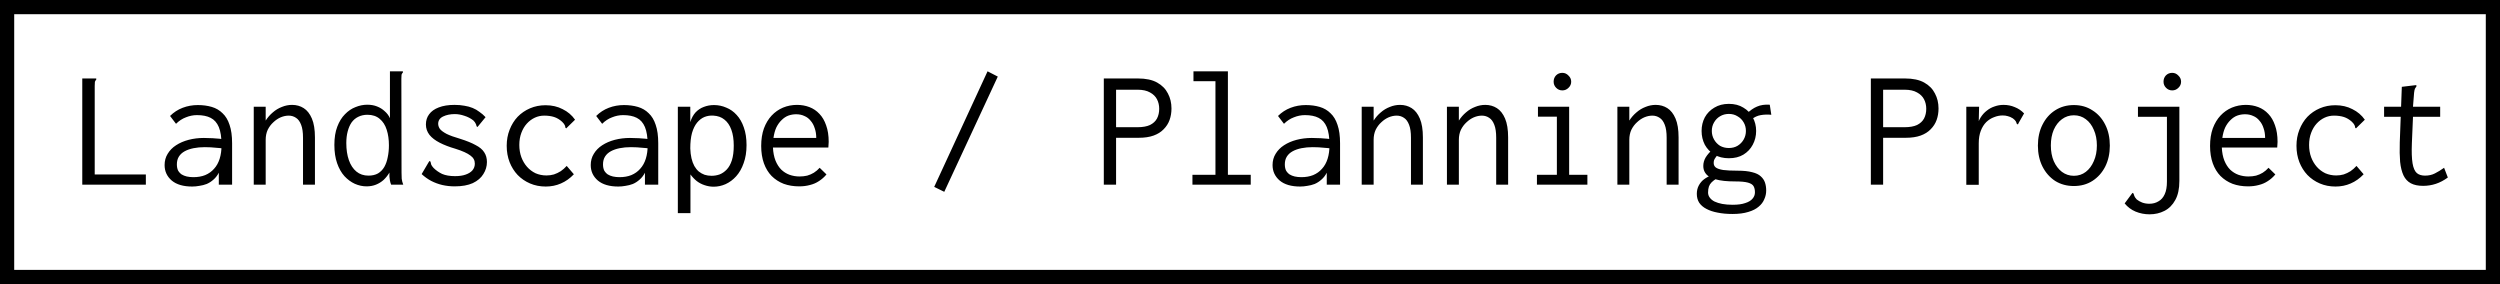 <svg width="176" height="20" viewBox="0 0 176 20" fill="none" xmlns="http://www.w3.org/2000/svg">
<rect x="0.5" y="0.5" width="175" height="19" stroke="black"/>
<path d="M5.792 5.524H6.656H6.776V5.608C6.728 5.656 6.696 5.708 6.68 5.764C6.672 5.82 6.668 5.916 6.668 6.052V12.28H10.268V13H5.792V5.524ZM13.532 13.132C12.908 13.132 12.428 12.992 12.092 12.712C11.756 12.424 11.588 12.06 11.588 11.62C11.588 11.324 11.66 11.06 11.804 10.828C11.948 10.588 12.144 10.388 12.392 10.228C12.648 10.06 12.944 9.932 13.28 9.844C13.616 9.756 13.972 9.712 14.348 9.712C14.484 9.712 14.62 9.716 14.756 9.724C14.9 9.724 15.048 9.732 15.2 9.748C15.36 9.756 15.524 9.772 15.692 9.796L15.716 10.456C15.572 10.432 15.424 10.416 15.272 10.408C15.128 10.392 14.984 10.38 14.84 10.372C14.696 10.364 14.556 10.36 14.42 10.36C14.132 10.36 13.868 10.384 13.628 10.432C13.388 10.48 13.18 10.552 13.004 10.648C12.828 10.744 12.692 10.868 12.596 11.02C12.5 11.172 12.452 11.356 12.452 11.572C12.452 11.74 12.48 11.884 12.536 12.004C12.6 12.116 12.684 12.208 12.788 12.28C12.892 12.344 13.012 12.392 13.148 12.424C13.292 12.456 13.448 12.472 13.616 12.472C13.928 12.472 14.204 12.424 14.444 12.328C14.692 12.224 14.9 12.076 15.068 11.884C15.244 11.692 15.376 11.456 15.464 11.176C15.552 10.896 15.596 10.576 15.596 10.216C15.596 9.672 15.532 9.248 15.404 8.944C15.276 8.64 15.084 8.424 14.828 8.296C14.58 8.168 14.26 8.104 13.868 8.104C13.604 8.104 13.344 8.156 13.088 8.26C12.832 8.356 12.6 8.508 12.392 8.716L11.972 8.164C12.228 7.908 12.524 7.716 12.86 7.588C13.196 7.46 13.552 7.396 13.928 7.396C14.288 7.396 14.616 7.44 14.912 7.528C15.208 7.616 15.46 7.764 15.668 7.972C15.884 8.172 16.048 8.444 16.16 8.788C16.28 9.132 16.34 9.564 16.34 10.084V13H15.404V12.16C15.3 12.36 15.172 12.524 15.02 12.652C14.876 12.78 14.72 12.88 14.552 12.952C14.384 13.016 14.212 13.06 14.036 13.084C13.86 13.116 13.692 13.132 13.532 13.132ZM17.864 13V7.516H18.704V8.488C18.848 8.264 19.016 8.072 19.208 7.912C19.4 7.744 19.612 7.616 19.844 7.528C20.076 7.432 20.316 7.384 20.564 7.384C20.868 7.384 21.14 7.46 21.38 7.612C21.62 7.764 21.812 8.008 21.956 8.344C22.1 8.68 22.172 9.124 22.172 9.676V13H21.332V9.7C21.332 9.316 21.288 9.012 21.2 8.788C21.112 8.556 20.992 8.392 20.84 8.296C20.688 8.192 20.516 8.14 20.324 8.14C20.14 8.14 19.952 8.18 19.76 8.26C19.576 8.34 19.404 8.456 19.244 8.608C19.084 8.752 18.952 8.928 18.848 9.136C18.752 9.344 18.704 9.58 18.704 9.844V13H17.864ZM25.808 13.12C25.528 13.12 25.252 13.06 24.98 12.94C24.716 12.82 24.472 12.64 24.248 12.4C24.032 12.16 23.86 11.856 23.732 11.488C23.604 11.12 23.54 10.692 23.54 10.204C23.54 9.7 23.608 9.272 23.744 8.92C23.88 8.56 24.06 8.268 24.284 8.044C24.508 7.812 24.756 7.644 25.028 7.54C25.3 7.428 25.576 7.372 25.856 7.372C26.112 7.372 26.34 7.412 26.54 7.492C26.748 7.572 26.928 7.684 27.08 7.828C27.24 7.964 27.364 8.128 27.452 8.32V5.02H28.244H28.364V5.104C28.316 5.152 28.284 5.204 28.268 5.26C28.26 5.316 28.256 5.412 28.256 5.548L28.268 12.148C28.268 12.292 28.272 12.436 28.28 12.58C28.296 12.716 28.332 12.856 28.388 13H27.536C27.496 12.904 27.468 12.808 27.452 12.712C27.436 12.616 27.424 12.524 27.416 12.436C27.416 12.34 27.416 12.244 27.416 12.148C27.304 12.34 27.168 12.512 27.008 12.664C26.848 12.808 26.668 12.92 26.468 13C26.268 13.08 26.048 13.12 25.808 13.12ZM25.94 12.364C26.204 12.364 26.428 12.312 26.612 12.208C26.796 12.096 26.944 11.944 27.056 11.752C27.168 11.552 27.248 11.324 27.296 11.068C27.352 10.804 27.38 10.524 27.38 10.228C27.38 9.82 27.328 9.456 27.224 9.136C27.12 8.808 26.956 8.552 26.732 8.368C26.508 8.176 26.22 8.08 25.868 8.08C25.628 8.08 25.412 8.128 25.22 8.224C25.036 8.312 24.88 8.444 24.752 8.62C24.632 8.796 24.54 9.008 24.476 9.256C24.412 9.496 24.38 9.768 24.38 10.072C24.38 10.528 24.44 10.928 24.56 11.272C24.68 11.616 24.856 11.884 25.088 12.076C25.32 12.268 25.604 12.364 25.94 12.364ZM32.012 13.12C31.708 13.12 31.416 13.088 31.136 13.024C30.864 12.96 30.604 12.864 30.356 12.736C30.116 12.608 29.892 12.448 29.684 12.256L30.164 11.44L30.236 11.332L30.308 11.38C30.324 11.444 30.34 11.512 30.356 11.584C30.38 11.648 30.436 11.728 30.524 11.824C30.692 11.992 30.892 12.132 31.124 12.244C31.364 12.348 31.668 12.4 32.036 12.4C32.332 12.4 32.58 12.364 32.78 12.292C32.988 12.22 33.148 12.12 33.26 11.992C33.372 11.856 33.428 11.7 33.428 11.524C33.428 11.404 33.404 11.3 33.356 11.212C33.308 11.116 33.228 11.028 33.116 10.948C33.012 10.868 32.872 10.788 32.696 10.708C32.52 10.628 32.304 10.548 32.048 10.468C31.632 10.348 31.268 10.208 30.956 10.048C30.644 9.888 30.404 9.704 30.236 9.496C30.068 9.28 29.984 9.036 29.984 8.764C29.984 8.484 30.06 8.244 30.212 8.044C30.364 7.836 30.588 7.676 30.884 7.564C31.188 7.444 31.56 7.384 32 7.384C32.256 7.384 32.488 7.404 32.696 7.444C32.904 7.476 33.096 7.528 33.272 7.6C33.448 7.672 33.608 7.764 33.752 7.876C33.904 7.98 34.048 8.104 34.184 8.248L33.692 8.848L33.608 8.944L33.548 8.884C33.54 8.82 33.52 8.76 33.488 8.704C33.464 8.64 33.408 8.564 33.32 8.476C33.136 8.332 32.928 8.224 32.696 8.152C32.464 8.072 32.24 8.032 32.024 8.032C31.704 8.032 31.428 8.088 31.196 8.2C30.964 8.312 30.848 8.484 30.848 8.716C30.848 8.836 30.888 8.956 30.968 9.076C31.056 9.188 31.212 9.304 31.436 9.424C31.66 9.536 31.98 9.652 32.396 9.772C32.852 9.916 33.216 10.064 33.488 10.216C33.768 10.36 33.968 10.528 34.088 10.72C34.216 10.912 34.28 11.14 34.28 11.404C34.28 11.708 34.196 11.992 34.028 12.256C33.868 12.52 33.62 12.732 33.284 12.892C32.948 13.044 32.524 13.12 32.012 13.12ZM38.42 13.132C38.02 13.132 37.652 13.06 37.316 12.916C36.98 12.772 36.688 12.572 36.44 12.316C36.2 12.06 36.012 11.76 35.876 11.416C35.74 11.064 35.672 10.68 35.672 10.264C35.672 9.856 35.74 9.48 35.876 9.136C36.012 8.784 36.2 8.48 36.44 8.224C36.688 7.968 36.98 7.768 37.316 7.624C37.652 7.48 38.016 7.408 38.408 7.408C38.856 7.408 39.256 7.5 39.608 7.684C39.968 7.86 40.26 8.108 40.484 8.428L39.944 8.956L39.86 9.04L39.8 8.98C39.8 8.916 39.784 8.856 39.752 8.8C39.728 8.744 39.668 8.668 39.572 8.572C39.396 8.412 39.208 8.3 39.008 8.236C38.808 8.172 38.576 8.14 38.312 8.14C38.08 8.14 37.86 8.188 37.652 8.284C37.444 8.38 37.256 8.52 37.088 8.704C36.928 8.88 36.8 9.096 36.704 9.352C36.608 9.608 36.56 9.892 36.56 10.204C36.56 10.516 36.608 10.804 36.704 11.068C36.8 11.324 36.932 11.548 37.1 11.74C37.268 11.932 37.468 12.084 37.7 12.196C37.94 12.3 38.196 12.352 38.468 12.352C38.652 12.352 38.828 12.328 38.996 12.28C39.164 12.224 39.324 12.148 39.476 12.052C39.628 11.948 39.768 11.824 39.896 11.68L40.4 12.268C40.128 12.556 39.824 12.772 39.488 12.916C39.16 13.06 38.804 13.132 38.42 13.132ZM43.532 13.132C42.908 13.132 42.428 12.992 42.092 12.712C41.756 12.424 41.588 12.06 41.588 11.62C41.588 11.324 41.66 11.06 41.804 10.828C41.948 10.588 42.144 10.388 42.392 10.228C42.648 10.06 42.944 9.932 43.28 9.844C43.616 9.756 43.972 9.712 44.348 9.712C44.484 9.712 44.62 9.716 44.756 9.724C44.9 9.724 45.048 9.732 45.2 9.748C45.36 9.756 45.524 9.772 45.692 9.796L45.716 10.456C45.572 10.432 45.424 10.416 45.272 10.408C45.128 10.392 44.984 10.38 44.84 10.372C44.696 10.364 44.556 10.36 44.42 10.36C44.132 10.36 43.868 10.384 43.628 10.432C43.388 10.48 43.18 10.552 43.004 10.648C42.828 10.744 42.692 10.868 42.596 11.02C42.5 11.172 42.452 11.356 42.452 11.572C42.452 11.74 42.48 11.884 42.536 12.004C42.6 12.116 42.684 12.208 42.788 12.28C42.892 12.344 43.012 12.392 43.148 12.424C43.292 12.456 43.448 12.472 43.616 12.472C43.928 12.472 44.204 12.424 44.444 12.328C44.692 12.224 44.9 12.076 45.068 11.884C45.244 11.692 45.376 11.456 45.464 11.176C45.552 10.896 45.596 10.576 45.596 10.216C45.596 9.672 45.532 9.248 45.404 8.944C45.276 8.64 45.084 8.424 44.828 8.296C44.58 8.168 44.26 8.104 43.868 8.104C43.604 8.104 43.344 8.156 43.088 8.26C42.832 8.356 42.6 8.508 42.392 8.716L41.972 8.164C42.228 7.908 42.524 7.716 42.86 7.588C43.196 7.46 43.552 7.396 43.928 7.396C44.288 7.396 44.616 7.44 44.912 7.528C45.208 7.616 45.46 7.764 45.668 7.972C45.884 8.172 46.048 8.444 46.16 8.788C46.28 9.132 46.34 9.564 46.34 10.084V13H45.404V12.16C45.3 12.36 45.172 12.524 45.02 12.652C44.876 12.78 44.72 12.88 44.552 12.952C44.384 13.016 44.212 13.06 44.036 13.084C43.86 13.116 43.692 13.132 43.532 13.132ZM47.72 15.004V7.516H48.596V8.596C48.684 8.316 48.808 8.088 48.968 7.912C49.136 7.736 49.328 7.608 49.544 7.528C49.768 7.44 50.008 7.396 50.264 7.396C50.568 7.396 50.856 7.456 51.128 7.576C51.408 7.688 51.652 7.86 51.86 8.092C52.076 8.324 52.244 8.616 52.364 8.968C52.492 9.32 52.556 9.736 52.556 10.216C52.556 10.696 52.488 11.12 52.352 11.488C52.224 11.856 52.048 12.164 51.824 12.412C51.608 12.652 51.36 12.836 51.08 12.964C50.808 13.084 50.528 13.144 50.24 13.144C50.024 13.144 49.812 13.108 49.604 13.036C49.404 12.972 49.22 12.876 49.052 12.748C48.884 12.612 48.736 12.456 48.608 12.28V15.004H47.72ZM50.096 12.376C50.288 12.376 50.476 12.344 50.66 12.28C50.844 12.208 51.012 12.092 51.164 11.932C51.316 11.772 51.436 11.556 51.524 11.284C51.612 11.004 51.656 10.66 51.656 10.252C51.656 9.812 51.6 9.44 51.488 9.136C51.376 8.824 51.212 8.584 50.996 8.416C50.788 8.248 50.532 8.156 50.228 8.14C50.004 8.124 49.792 8.156 49.592 8.236C49.4 8.316 49.228 8.448 49.076 8.632C48.924 8.816 48.804 9.06 48.716 9.364C48.636 9.66 48.596 10.02 48.596 10.444C48.604 10.7 48.632 10.932 48.68 11.14C48.728 11.348 48.796 11.532 48.884 11.692C48.972 11.844 49.076 11.972 49.196 12.076C49.316 12.172 49.452 12.248 49.604 12.304C49.756 12.352 49.92 12.376 50.096 12.376ZM56.264 13.12C55.864 13.12 55.5 13.06 55.172 12.94C54.844 12.812 54.56 12.628 54.32 12.388C54.088 12.148 53.908 11.852 53.78 11.5C53.652 11.14 53.588 10.732 53.588 10.276C53.588 9.812 53.652 9.4 53.78 9.04C53.916 8.68 54.096 8.38 54.32 8.14C54.552 7.892 54.82 7.704 55.124 7.576C55.436 7.448 55.764 7.384 56.108 7.384C56.42 7.384 56.712 7.436 56.984 7.54C57.256 7.644 57.492 7.804 57.692 8.02C57.892 8.228 58.048 8.496 58.16 8.824C58.28 9.152 58.34 9.54 58.34 9.988C58.34 10.052 58.336 10.12 58.328 10.192C58.328 10.256 58.324 10.32 58.316 10.384H54.416C54.432 10.736 54.492 11.044 54.596 11.308C54.7 11.564 54.836 11.776 55.004 11.944C55.172 12.104 55.364 12.224 55.58 12.304C55.804 12.384 56.04 12.424 56.288 12.424C56.48 12.424 56.66 12.404 56.828 12.364C56.996 12.316 57.152 12.248 57.296 12.16C57.448 12.064 57.584 11.948 57.704 11.812L58.184 12.28C58.032 12.464 57.856 12.62 57.656 12.748C57.464 12.876 57.252 12.968 57.02 13.024C56.788 13.088 56.536 13.12 56.264 13.12ZM54.452 9.712H57.464C57.464 9.456 57.428 9.228 57.356 9.028C57.292 8.82 57.196 8.644 57.068 8.5C56.948 8.348 56.8 8.236 56.624 8.164C56.456 8.084 56.264 8.044 56.048 8.044C55.856 8.044 55.672 8.076 55.496 8.14C55.328 8.204 55.172 8.308 55.028 8.452C54.884 8.588 54.76 8.76 54.656 8.968C54.56 9.176 54.492 9.424 54.452 9.712ZM66.476 13.504L65.768 13.156L69.524 5.02L70.244 5.392L66.476 13.504ZM77.708 13V5.524H80.108C80.668 5.524 81.12 5.62 81.464 5.812C81.808 6.004 82.06 6.26 82.22 6.58C82.388 6.892 82.472 7.244 82.472 7.636C82.472 7.924 82.428 8.192 82.34 8.44C82.252 8.688 82.112 8.908 81.92 9.1C81.736 9.292 81.5 9.44 81.212 9.544C80.924 9.648 80.576 9.7 80.168 9.7H78.572V13H77.708ZM78.572 8.956H80.072C80.44 8.956 80.736 8.904 80.96 8.8C81.184 8.688 81.348 8.536 81.452 8.344C81.556 8.144 81.608 7.916 81.608 7.66C81.608 7.412 81.556 7.188 81.452 6.988C81.348 6.788 81.184 6.628 80.96 6.508C80.736 6.38 80.444 6.316 80.084 6.316H78.572V8.956ZM83.948 13V12.304H85.568V5.716H84.02V5.02H86.444V12.304H88.052V13H83.948ZM91.532 13.132C90.908 13.132 90.428 12.992 90.092 12.712C89.756 12.424 89.588 12.06 89.588 11.62C89.588 11.324 89.66 11.06 89.804 10.828C89.948 10.588 90.144 10.388 90.392 10.228C90.648 10.06 90.944 9.932 91.28 9.844C91.616 9.756 91.972 9.712 92.348 9.712C92.484 9.712 92.62 9.716 92.756 9.724C92.9 9.724 93.048 9.732 93.2 9.748C93.36 9.756 93.524 9.772 93.692 9.796L93.716 10.456C93.572 10.432 93.424 10.416 93.272 10.408C93.128 10.392 92.984 10.38 92.84 10.372C92.696 10.364 92.556 10.36 92.42 10.36C92.132 10.36 91.868 10.384 91.628 10.432C91.388 10.48 91.18 10.552 91.004 10.648C90.828 10.744 90.692 10.868 90.596 11.02C90.5 11.172 90.452 11.356 90.452 11.572C90.452 11.74 90.48 11.884 90.536 12.004C90.6 12.116 90.684 12.208 90.788 12.28C90.892 12.344 91.012 12.392 91.148 12.424C91.292 12.456 91.448 12.472 91.616 12.472C91.928 12.472 92.204 12.424 92.444 12.328C92.692 12.224 92.9 12.076 93.068 11.884C93.244 11.692 93.376 11.456 93.464 11.176C93.552 10.896 93.596 10.576 93.596 10.216C93.596 9.672 93.532 9.248 93.404 8.944C93.276 8.64 93.084 8.424 92.828 8.296C92.58 8.168 92.26 8.104 91.868 8.104C91.604 8.104 91.344 8.156 91.088 8.26C90.832 8.356 90.6 8.508 90.392 8.716L89.972 8.164C90.228 7.908 90.524 7.716 90.86 7.588C91.196 7.46 91.552 7.396 91.928 7.396C92.288 7.396 92.616 7.44 92.912 7.528C93.208 7.616 93.46 7.764 93.668 7.972C93.884 8.172 94.048 8.444 94.16 8.788C94.28 9.132 94.34 9.564 94.34 10.084V13H93.404V12.16C93.3 12.36 93.172 12.524 93.02 12.652C92.876 12.78 92.72 12.88 92.552 12.952C92.384 13.016 92.212 13.06 92.036 13.084C91.86 13.116 91.692 13.132 91.532 13.132ZM95.864 13V7.516H96.704V8.488C96.848 8.264 97.016 8.072 97.208 7.912C97.4 7.744 97.612 7.616 97.844 7.528C98.076 7.432 98.316 7.384 98.564 7.384C98.868 7.384 99.14 7.46 99.38 7.612C99.62 7.764 99.812 8.008 99.956 8.344C100.1 8.68 100.172 9.124 100.172 9.676V13H99.332V9.7C99.332 9.316 99.288 9.012 99.2 8.788C99.112 8.556 98.992 8.392 98.84 8.296C98.688 8.192 98.516 8.14 98.324 8.14C98.14 8.14 97.952 8.18 97.76 8.26C97.576 8.34 97.404 8.456 97.244 8.608C97.084 8.752 96.952 8.928 96.848 9.136C96.752 9.344 96.704 9.58 96.704 9.844V13H95.864ZM101.864 13V7.516H102.704V8.488C102.848 8.264 103.016 8.072 103.208 7.912C103.4 7.744 103.612 7.616 103.844 7.528C104.076 7.432 104.316 7.384 104.564 7.384C104.868 7.384 105.14 7.46 105.38 7.612C105.62 7.764 105.812 8.008 105.956 8.344C106.1 8.68 106.172 9.124 106.172 9.676V13H105.332V9.7C105.332 9.316 105.288 9.012 105.2 8.788C105.112 8.556 104.992 8.392 104.84 8.296C104.688 8.192 104.516 8.14 104.324 8.14C104.14 8.14 103.952 8.18 103.76 8.26C103.576 8.34 103.404 8.456 103.244 8.608C103.084 8.752 102.952 8.928 102.848 9.136C102.752 9.344 102.704 9.58 102.704 9.844V13H101.864ZM108.2 13V12.304H109.604V8.212H108.272V7.516H110.468V12.304H111.752V13H108.2ZM109.988 6.364C109.82 6.364 109.676 6.304 109.556 6.184C109.436 6.064 109.376 5.92 109.376 5.752C109.376 5.576 109.432 5.428 109.544 5.308C109.664 5.188 109.812 5.128 109.988 5.128C110.156 5.128 110.3 5.192 110.42 5.32C110.548 5.44 110.612 5.584 110.612 5.752C110.612 5.92 110.548 6.064 110.42 6.184C110.3 6.304 110.156 6.364 109.988 6.364ZM113.864 13V7.516H114.704V8.488C114.848 8.264 115.016 8.072 115.208 7.912C115.4 7.744 115.612 7.616 115.844 7.528C116.076 7.432 116.316 7.384 116.564 7.384C116.868 7.384 117.14 7.46 117.38 7.612C117.62 7.764 117.812 8.008 117.956 8.344C118.1 8.68 118.172 9.124 118.172 9.676V13H117.332V9.7C117.332 9.316 117.288 9.012 117.2 8.788C117.112 8.556 116.992 8.392 116.84 8.296C116.688 8.192 116.516 8.14 116.324 8.14C116.14 8.14 115.952 8.18 115.76 8.26C115.576 8.34 115.404 8.456 115.244 8.608C115.084 8.752 114.952 8.928 114.848 9.136C114.752 9.344 114.704 9.58 114.704 9.844V13H113.864ZM121.964 15.064C121.58 15.064 121.232 15.032 120.92 14.968C120.616 14.912 120.352 14.824 120.128 14.704C119.912 14.592 119.744 14.448 119.624 14.272C119.512 14.096 119.456 13.888 119.456 13.648C119.456 13.424 119.504 13.224 119.6 13.048C119.696 12.872 119.82 12.728 119.972 12.616C120.132 12.496 120.304 12.408 120.488 12.352L120.848 12.568C120.704 12.656 120.588 12.744 120.5 12.832C120.412 12.92 120.348 13.02 120.308 13.132C120.268 13.252 120.248 13.392 120.248 13.552C120.248 13.688 120.288 13.808 120.368 13.912C120.448 14.024 120.56 14.116 120.704 14.188C120.856 14.26 121.036 14.316 121.244 14.356C121.46 14.396 121.704 14.416 121.976 14.416C122.344 14.416 122.64 14.376 122.864 14.296C123.096 14.224 123.268 14.12 123.38 13.984C123.492 13.856 123.548 13.708 123.548 13.54C123.548 13.364 123.516 13.22 123.452 13.108C123.388 12.996 123.256 12.912 123.056 12.856C122.856 12.8 122.552 12.772 122.144 12.772C121.864 12.772 121.608 12.76 121.376 12.736C121.144 12.712 120.936 12.672 120.752 12.616C120.568 12.56 120.412 12.492 120.284 12.412C120.164 12.324 120.072 12.22 120.008 12.1C119.944 11.98 119.912 11.84 119.912 11.68C119.912 11.472 119.968 11.272 120.08 11.08C120.2 10.888 120.36 10.704 120.56 10.528L120.968 10.852C120.888 10.94 120.824 11.02 120.776 11.092C120.728 11.156 120.692 11.22 120.668 11.284C120.652 11.34 120.644 11.404 120.644 11.476C120.644 11.604 120.692 11.708 120.788 11.788C120.892 11.868 121.068 11.928 121.316 11.968C121.564 12 121.9 12.016 122.324 12.016C122.748 12.016 123.092 12.052 123.356 12.124C123.62 12.188 123.82 12.284 123.956 12.412C124.1 12.54 124.2 12.688 124.256 12.856C124.312 13.024 124.34 13.208 124.34 13.408C124.34 13.624 124.296 13.828 124.208 14.02C124.128 14.22 123.996 14.396 123.812 14.548C123.628 14.708 123.384 14.832 123.08 14.92C122.776 15.016 122.404 15.064 121.964 15.064ZM121.712 11.14C121.32 11.14 120.98 11.056 120.692 10.888C120.404 10.712 120.18 10.48 120.02 10.192C119.868 9.896 119.792 9.572 119.792 9.22C119.792 8.868 119.868 8.548 120.02 8.26C120.18 7.972 120.404 7.744 120.692 7.576C120.98 7.4 121.32 7.312 121.712 7.312C122.112 7.312 122.452 7.4 122.732 7.576C123.02 7.744 123.24 7.972 123.392 8.26C123.552 8.548 123.632 8.868 123.632 9.22C123.632 9.572 123.552 9.896 123.392 10.192C123.24 10.48 123.02 10.712 122.732 10.888C122.452 11.056 122.112 11.14 121.712 11.14ZM121.712 10.42C121.944 10.42 122.148 10.368 122.324 10.264C122.508 10.152 122.652 10.004 122.756 9.82C122.86 9.636 122.912 9.436 122.912 9.22C122.912 8.996 122.86 8.796 122.756 8.62C122.652 8.436 122.508 8.292 122.324 8.188C122.148 8.076 121.944 8.02 121.712 8.02C121.48 8.02 121.272 8.076 121.088 8.188C120.912 8.292 120.772 8.436 120.668 8.62C120.564 8.796 120.512 8.996 120.512 9.22C120.512 9.436 120.564 9.636 120.668 9.82C120.772 10.004 120.912 10.152 121.088 10.264C121.272 10.368 121.48 10.42 121.712 10.42ZM123.308 8.404L122.972 8.008C123.204 7.776 123.444 7.608 123.692 7.504C123.948 7.392 124.248 7.348 124.592 7.372L124.7 8.08C124.436 8.056 124.188 8.064 123.956 8.104C123.724 8.144 123.508 8.244 123.308 8.404ZM131.708 13V5.524H134.108C134.668 5.524 135.12 5.62 135.464 5.812C135.808 6.004 136.06 6.26 136.22 6.58C136.388 6.892 136.472 7.244 136.472 7.636C136.472 7.924 136.428 8.192 136.34 8.44C136.252 8.688 136.112 8.908 135.92 9.1C135.736 9.292 135.5 9.44 135.212 9.544C134.924 9.648 134.576 9.7 134.168 9.7H132.572V13H131.708ZM132.572 8.956H134.072C134.44 8.956 134.736 8.904 134.96 8.8C135.184 8.688 135.348 8.536 135.452 8.344C135.556 8.144 135.608 7.916 135.608 7.66C135.608 7.412 135.556 7.188 135.452 6.988C135.348 6.788 135.184 6.628 134.96 6.508C134.736 6.38 134.444 6.316 134.084 6.316H132.572V8.956ZM138.428 7.516H139.328L139.292 9.112L139.184 8.932C139.232 8.684 139.316 8.464 139.436 8.272C139.556 8.08 139.7 7.92 139.868 7.792C140.036 7.656 140.22 7.556 140.42 7.492C140.62 7.42 140.828 7.384 141.044 7.384C141.332 7.384 141.596 7.436 141.836 7.54C142.084 7.636 142.304 7.784 142.496 7.984L142.112 8.656L142.064 8.764L141.98 8.716C141.964 8.652 141.94 8.592 141.908 8.536C141.876 8.48 141.808 8.412 141.704 8.332C141.576 8.252 141.456 8.2 141.344 8.176C141.24 8.144 141.12 8.128 140.984 8.128C140.784 8.128 140.584 8.168 140.384 8.248C140.184 8.32 140 8.436 139.832 8.596C139.672 8.756 139.544 8.96 139.448 9.208C139.352 9.456 139.304 9.752 139.304 10.096V13.012H138.428V7.516ZM146 13.096C145.504 13.096 145.064 12.976 144.68 12.736C144.304 12.488 144.008 12.152 143.792 11.728C143.576 11.296 143.468 10.804 143.468 10.252C143.468 9.692 143.576 9.2 143.792 8.776C144.008 8.344 144.304 8.008 144.68 7.768C145.064 7.52 145.504 7.396 146 7.396C146.496 7.396 146.932 7.52 147.308 7.768C147.692 8.008 147.992 8.344 148.208 8.776C148.424 9.2 148.532 9.692 148.532 10.252C148.532 10.804 148.424 11.296 148.208 11.728C147.992 12.152 147.692 12.488 147.308 12.736C146.932 12.976 146.496 13.096 146 13.096ZM146 12.376C146.32 12.376 146.6 12.284 146.84 12.1C147.08 11.916 147.268 11.664 147.404 11.344C147.548 11.024 147.62 10.656 147.62 10.24C147.62 9.824 147.548 9.456 147.404 9.136C147.268 8.816 147.08 8.568 146.84 8.392C146.6 8.208 146.32 8.116 146 8.116C145.688 8.116 145.408 8.208 145.16 8.392C144.92 8.568 144.728 8.816 144.584 9.136C144.448 9.456 144.38 9.824 144.38 10.24C144.38 10.656 144.448 11.024 144.584 11.344C144.728 11.664 144.92 11.916 145.16 12.1C145.408 12.284 145.688 12.376 146 12.376ZM151.328 15.088C150.984 15.088 150.656 15.024 150.344 14.896C150.04 14.768 149.784 14.576 149.576 14.32L150.056 13.672L150.128 13.576L150.2 13.624C150.216 13.688 150.236 13.748 150.26 13.804C150.284 13.868 150.34 13.948 150.428 14.044C150.54 14.132 150.668 14.204 150.812 14.26C150.964 14.316 151.132 14.344 151.316 14.344C151.556 14.344 151.768 14.288 151.952 14.176C152.144 14.072 152.292 13.904 152.396 13.672C152.5 13.448 152.552 13.152 152.552 12.784V8.224H150.512V7.516H153.428V12.736C153.428 13.288 153.332 13.736 153.14 14.08C152.948 14.432 152.692 14.688 152.372 14.848C152.06 15.008 151.712 15.088 151.328 15.088ZM152.924 6.364C152.756 6.364 152.612 6.304 152.492 6.184C152.372 6.064 152.312 5.92 152.312 5.752C152.312 5.576 152.368 5.428 152.48 5.308C152.6 5.188 152.748 5.128 152.924 5.128C153.092 5.128 153.236 5.192 153.356 5.32C153.484 5.44 153.548 5.584 153.548 5.752C153.548 5.92 153.484 6.064 153.356 6.184C153.236 6.304 153.092 6.364 152.924 6.364ZM158.264 13.12C157.864 13.12 157.5 13.06 157.172 12.94C156.844 12.812 156.56 12.628 156.32 12.388C156.088 12.148 155.908 11.852 155.78 11.5C155.652 11.14 155.588 10.732 155.588 10.276C155.588 9.812 155.652 9.4 155.78 9.04C155.916 8.68 156.096 8.38 156.32 8.14C156.552 7.892 156.82 7.704 157.124 7.576C157.436 7.448 157.764 7.384 158.108 7.384C158.42 7.384 158.712 7.436 158.984 7.54C159.256 7.644 159.492 7.804 159.692 8.02C159.892 8.228 160.048 8.496 160.16 8.824C160.28 9.152 160.34 9.54 160.34 9.988C160.34 10.052 160.336 10.12 160.328 10.192C160.328 10.256 160.324 10.32 160.316 10.384H156.416C156.432 10.736 156.492 11.044 156.596 11.308C156.7 11.564 156.836 11.776 157.004 11.944C157.172 12.104 157.364 12.224 157.58 12.304C157.804 12.384 158.04 12.424 158.288 12.424C158.48 12.424 158.66 12.404 158.828 12.364C158.996 12.316 159.152 12.248 159.296 12.16C159.448 12.064 159.584 11.948 159.704 11.812L160.184 12.28C160.032 12.464 159.856 12.62 159.656 12.748C159.464 12.876 159.252 12.968 159.02 13.024C158.788 13.088 158.536 13.12 158.264 13.12ZM156.452 9.712H159.464C159.464 9.456 159.428 9.228 159.356 9.028C159.292 8.82 159.196 8.644 159.068 8.5C158.948 8.348 158.8 8.236 158.624 8.164C158.456 8.084 158.264 8.044 158.048 8.044C157.856 8.044 157.672 8.076 157.496 8.14C157.328 8.204 157.172 8.308 157.028 8.452C156.884 8.588 156.76 8.76 156.656 8.968C156.56 9.176 156.492 9.424 156.452 9.712ZM164.42 13.132C164.02 13.132 163.652 13.06 163.316 12.916C162.98 12.772 162.688 12.572 162.44 12.316C162.2 12.06 162.012 11.76 161.876 11.416C161.74 11.064 161.672 10.68 161.672 10.264C161.672 9.856 161.74 9.48 161.876 9.136C162.012 8.784 162.2 8.48 162.44 8.224C162.688 7.968 162.98 7.768 163.316 7.624C163.652 7.48 164.016 7.408 164.408 7.408C164.856 7.408 165.256 7.5 165.608 7.684C165.968 7.86 166.26 8.108 166.484 8.428L165.944 8.956L165.86 9.04L165.8 8.98C165.8 8.916 165.784 8.856 165.752 8.8C165.728 8.744 165.668 8.668 165.572 8.572C165.396 8.412 165.208 8.3 165.008 8.236C164.808 8.172 164.576 8.14 164.312 8.14C164.08 8.14 163.86 8.188 163.652 8.284C163.444 8.38 163.256 8.52 163.088 8.704C162.928 8.88 162.8 9.096 162.704 9.352C162.608 9.608 162.56 9.892 162.56 10.204C162.56 10.516 162.608 10.804 162.704 11.068C162.8 11.324 162.932 11.548 163.1 11.74C163.268 11.932 163.468 12.084 163.7 12.196C163.94 12.3 164.196 12.352 164.468 12.352C164.652 12.352 164.828 12.328 164.996 12.28C165.164 12.224 165.324 12.148 165.476 12.052C165.628 11.948 165.768 11.824 165.896 11.68L166.4 12.268C166.128 12.556 165.824 12.772 165.488 12.916C165.16 13.06 164.804 13.132 164.42 13.132ZM170.588 13.084C170.236 13.084 169.948 13.024 169.724 12.904C169.5 12.784 169.328 12.6 169.208 12.352C169.088 12.096 169.008 11.776 168.968 11.392C168.936 11.008 168.928 10.552 168.944 10.024L169.088 6.112L169.988 6.004L170.108 5.992L170.12 6.076C170.08 6.132 170.044 6.188 170.012 6.244C169.988 6.3 169.968 6.396 169.952 6.532L169.844 7.888L169.88 8.104L169.796 10.084C169.772 10.692 169.788 11.164 169.844 11.5C169.9 11.828 170 12.056 170.144 12.184C170.288 12.304 170.48 12.364 170.72 12.364C170.984 12.364 171.216 12.312 171.416 12.208C171.624 12.104 171.84 11.972 172.064 11.812L172.328 12.496C172.056 12.696 171.776 12.844 171.488 12.94C171.2 13.036 170.9 13.084 170.588 13.084ZM167.84 7.516H171.788V8.224H167.84V7.516Z" fill="black"/>
</svg>
